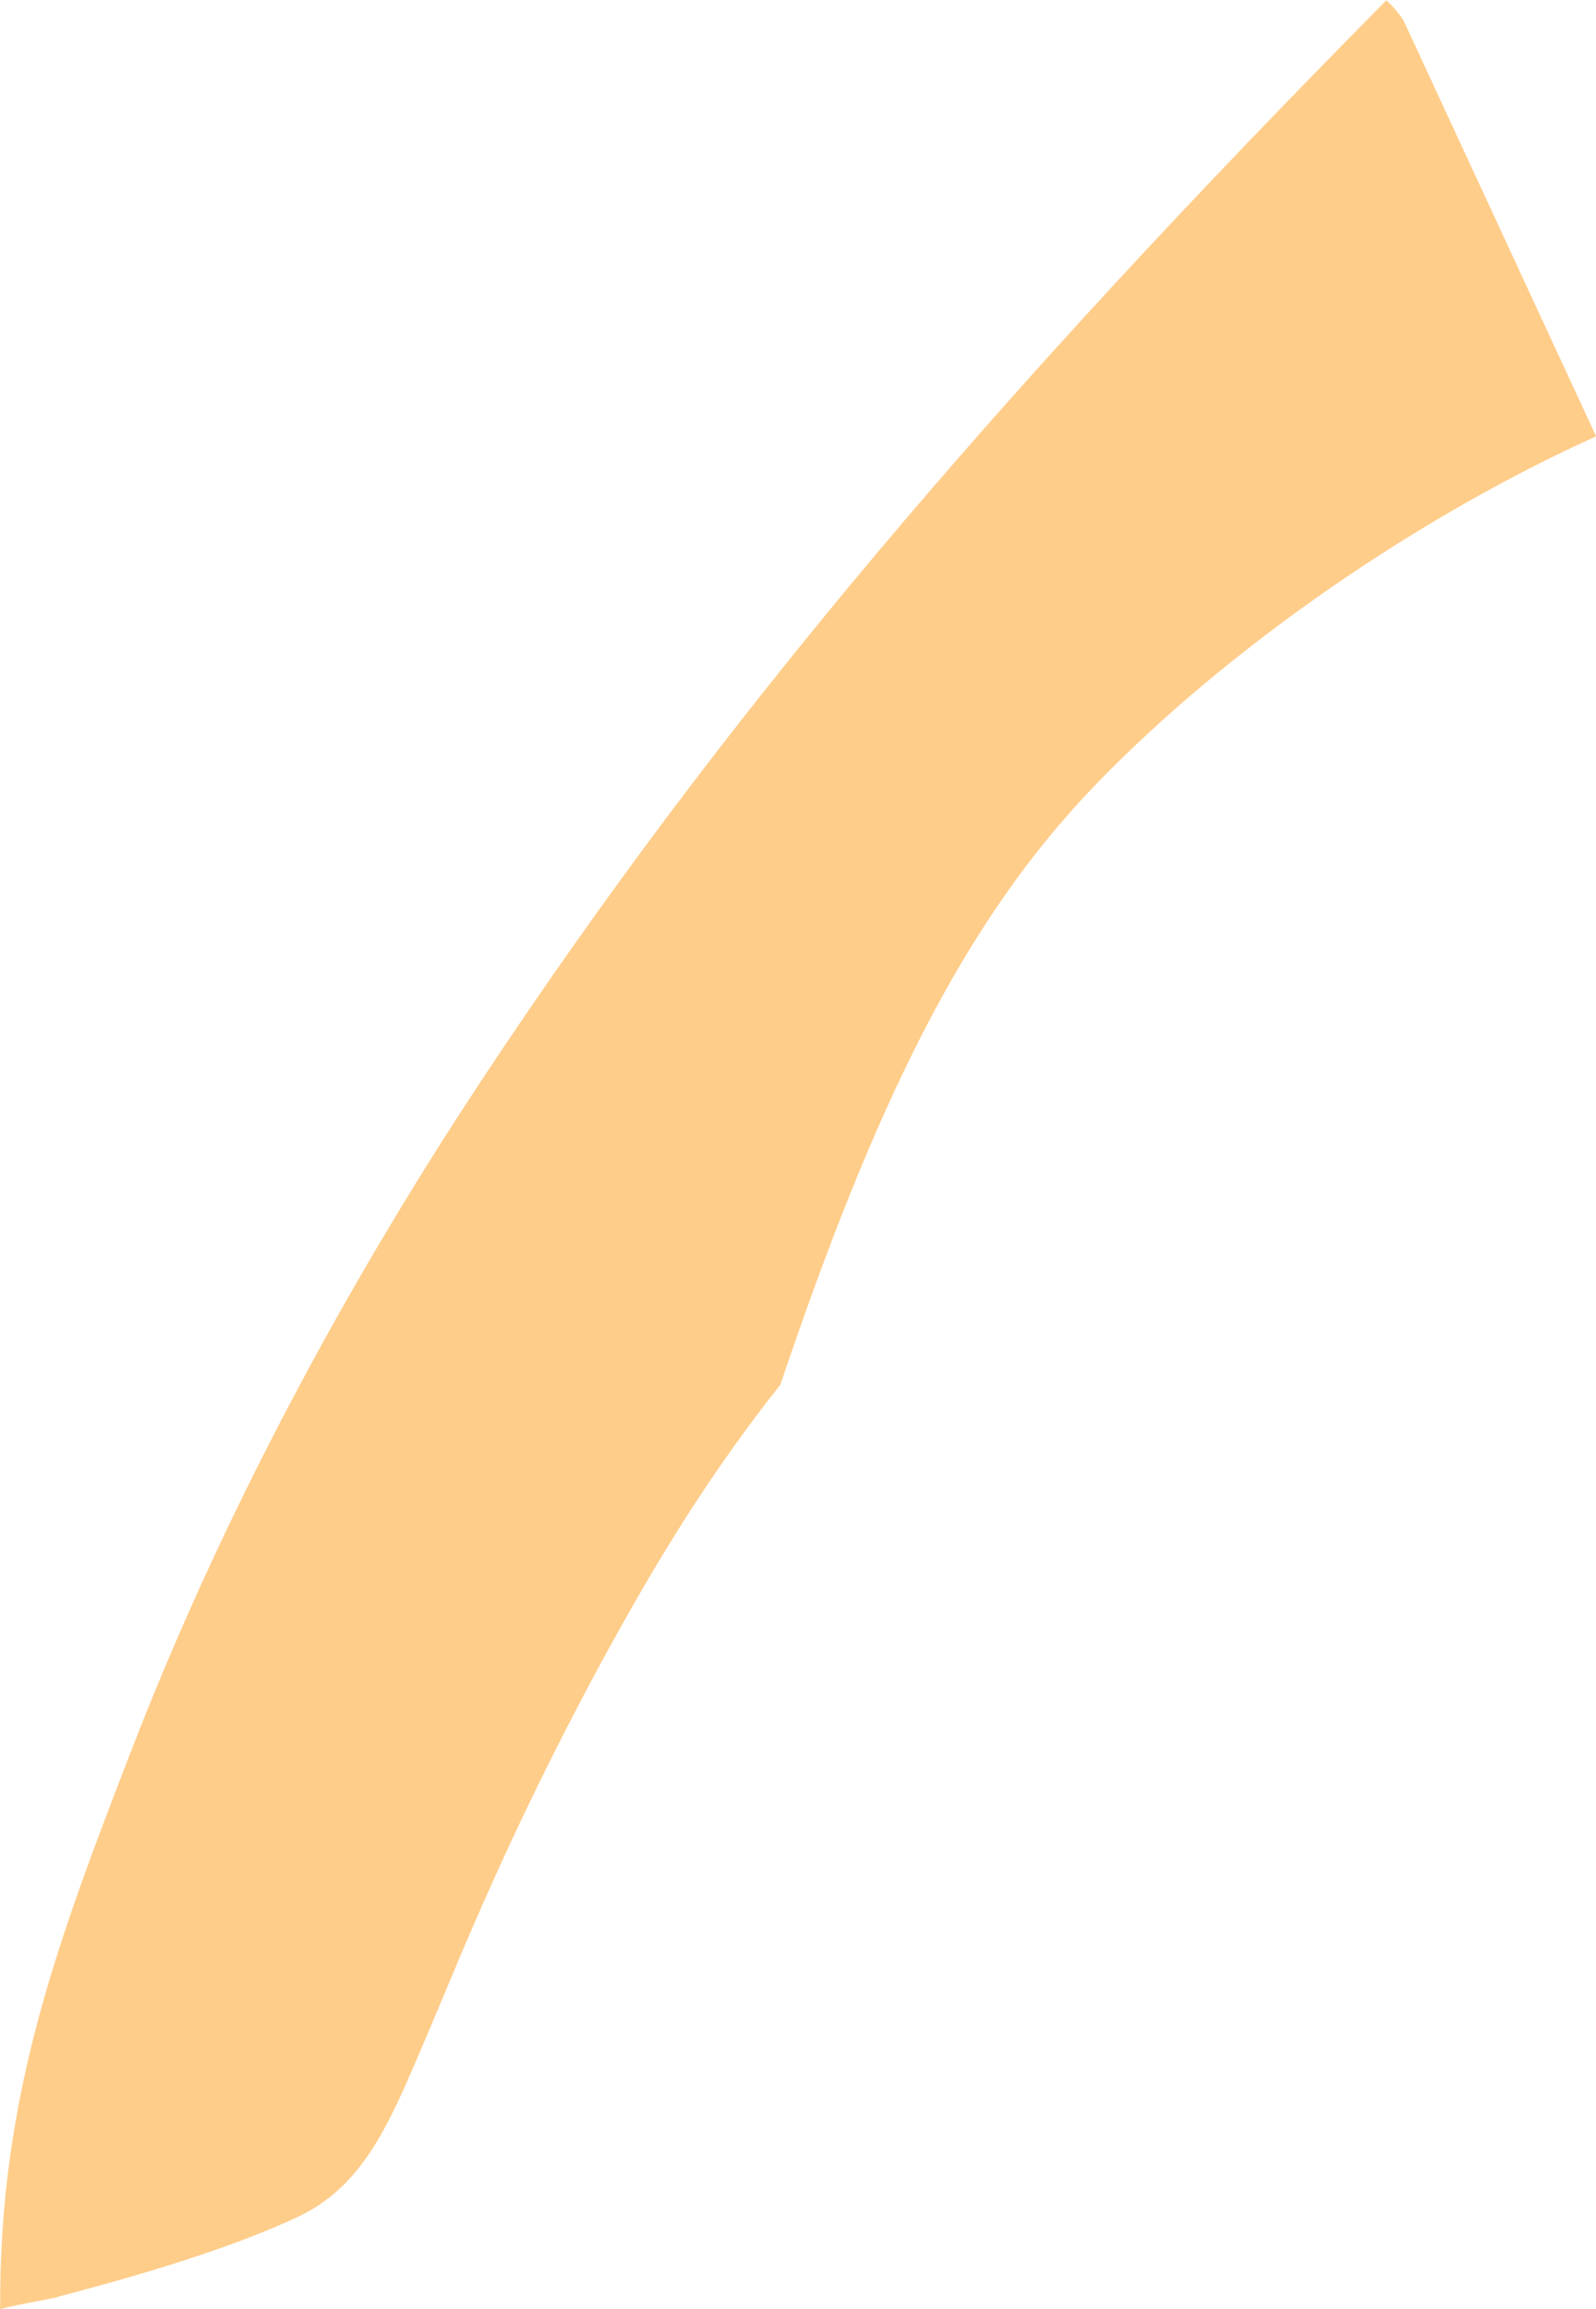 <?xml version="1.0" encoding="iso-8859-1"?>
<!-- Generator: Adobe Illustrator 16.0.0, SVG Export Plug-In . SVG Version: 6.00 Build 0)  -->
<!DOCTYPE svg PUBLIC "-//W3C//DTD SVG 1.1//EN" "http://www.w3.org/Graphics/SVG/1.1/DTD/svg11.dtd">
<svg version="1.1" id="Layer_1" xmlns="http://www.w3.org/2000/svg" xmlns:xlink="http://www.w3.org/1999/xlink" x="0px" y="0px"
	 width="74.211px" height="107.311px" viewBox="0 0 74.211 107.311" style="enable-background:new 0 0 74.211 107.311;"
	 xml:space="preserve">
<path style="fill:#FFCD8A;" d="M36.291,64.346c-2.803,3.537-4.92,6.875-6.833,10.219c-2.271,3.968-4.512,8.385-6.413,12.588
	c-1.736,3.836-2.615,6.174-4.132,9.616c-1.23,2.792-2.507,5.052-5.043,6.248c-3.707,1.748-8.777,3.086-11.164,3.722l-0.016,0.016
	c-0.33,0.062-0.734,0.154-1.054,0.211c-0.574,0.104-1.119,0.219-1.635,0.346l0.006-0.03c-0.054-9.864,2.69-17.116,6.1-25.932
	c3.698-9.564,9.093-20.28,16.321-31.201C33.476,33.452,46.287,18.385,64.43,0.047L64.443,0c0.281,0.242,0.559,0.554,0.818,0.951
	l8.949,19.313l-0.006,0.021c-8.051,3.634-16.883,9.599-23.221,16.141c-6.225,6.426-10.315,14.971-14.686,27.891L36.291,64.346z"/>
</svg>
